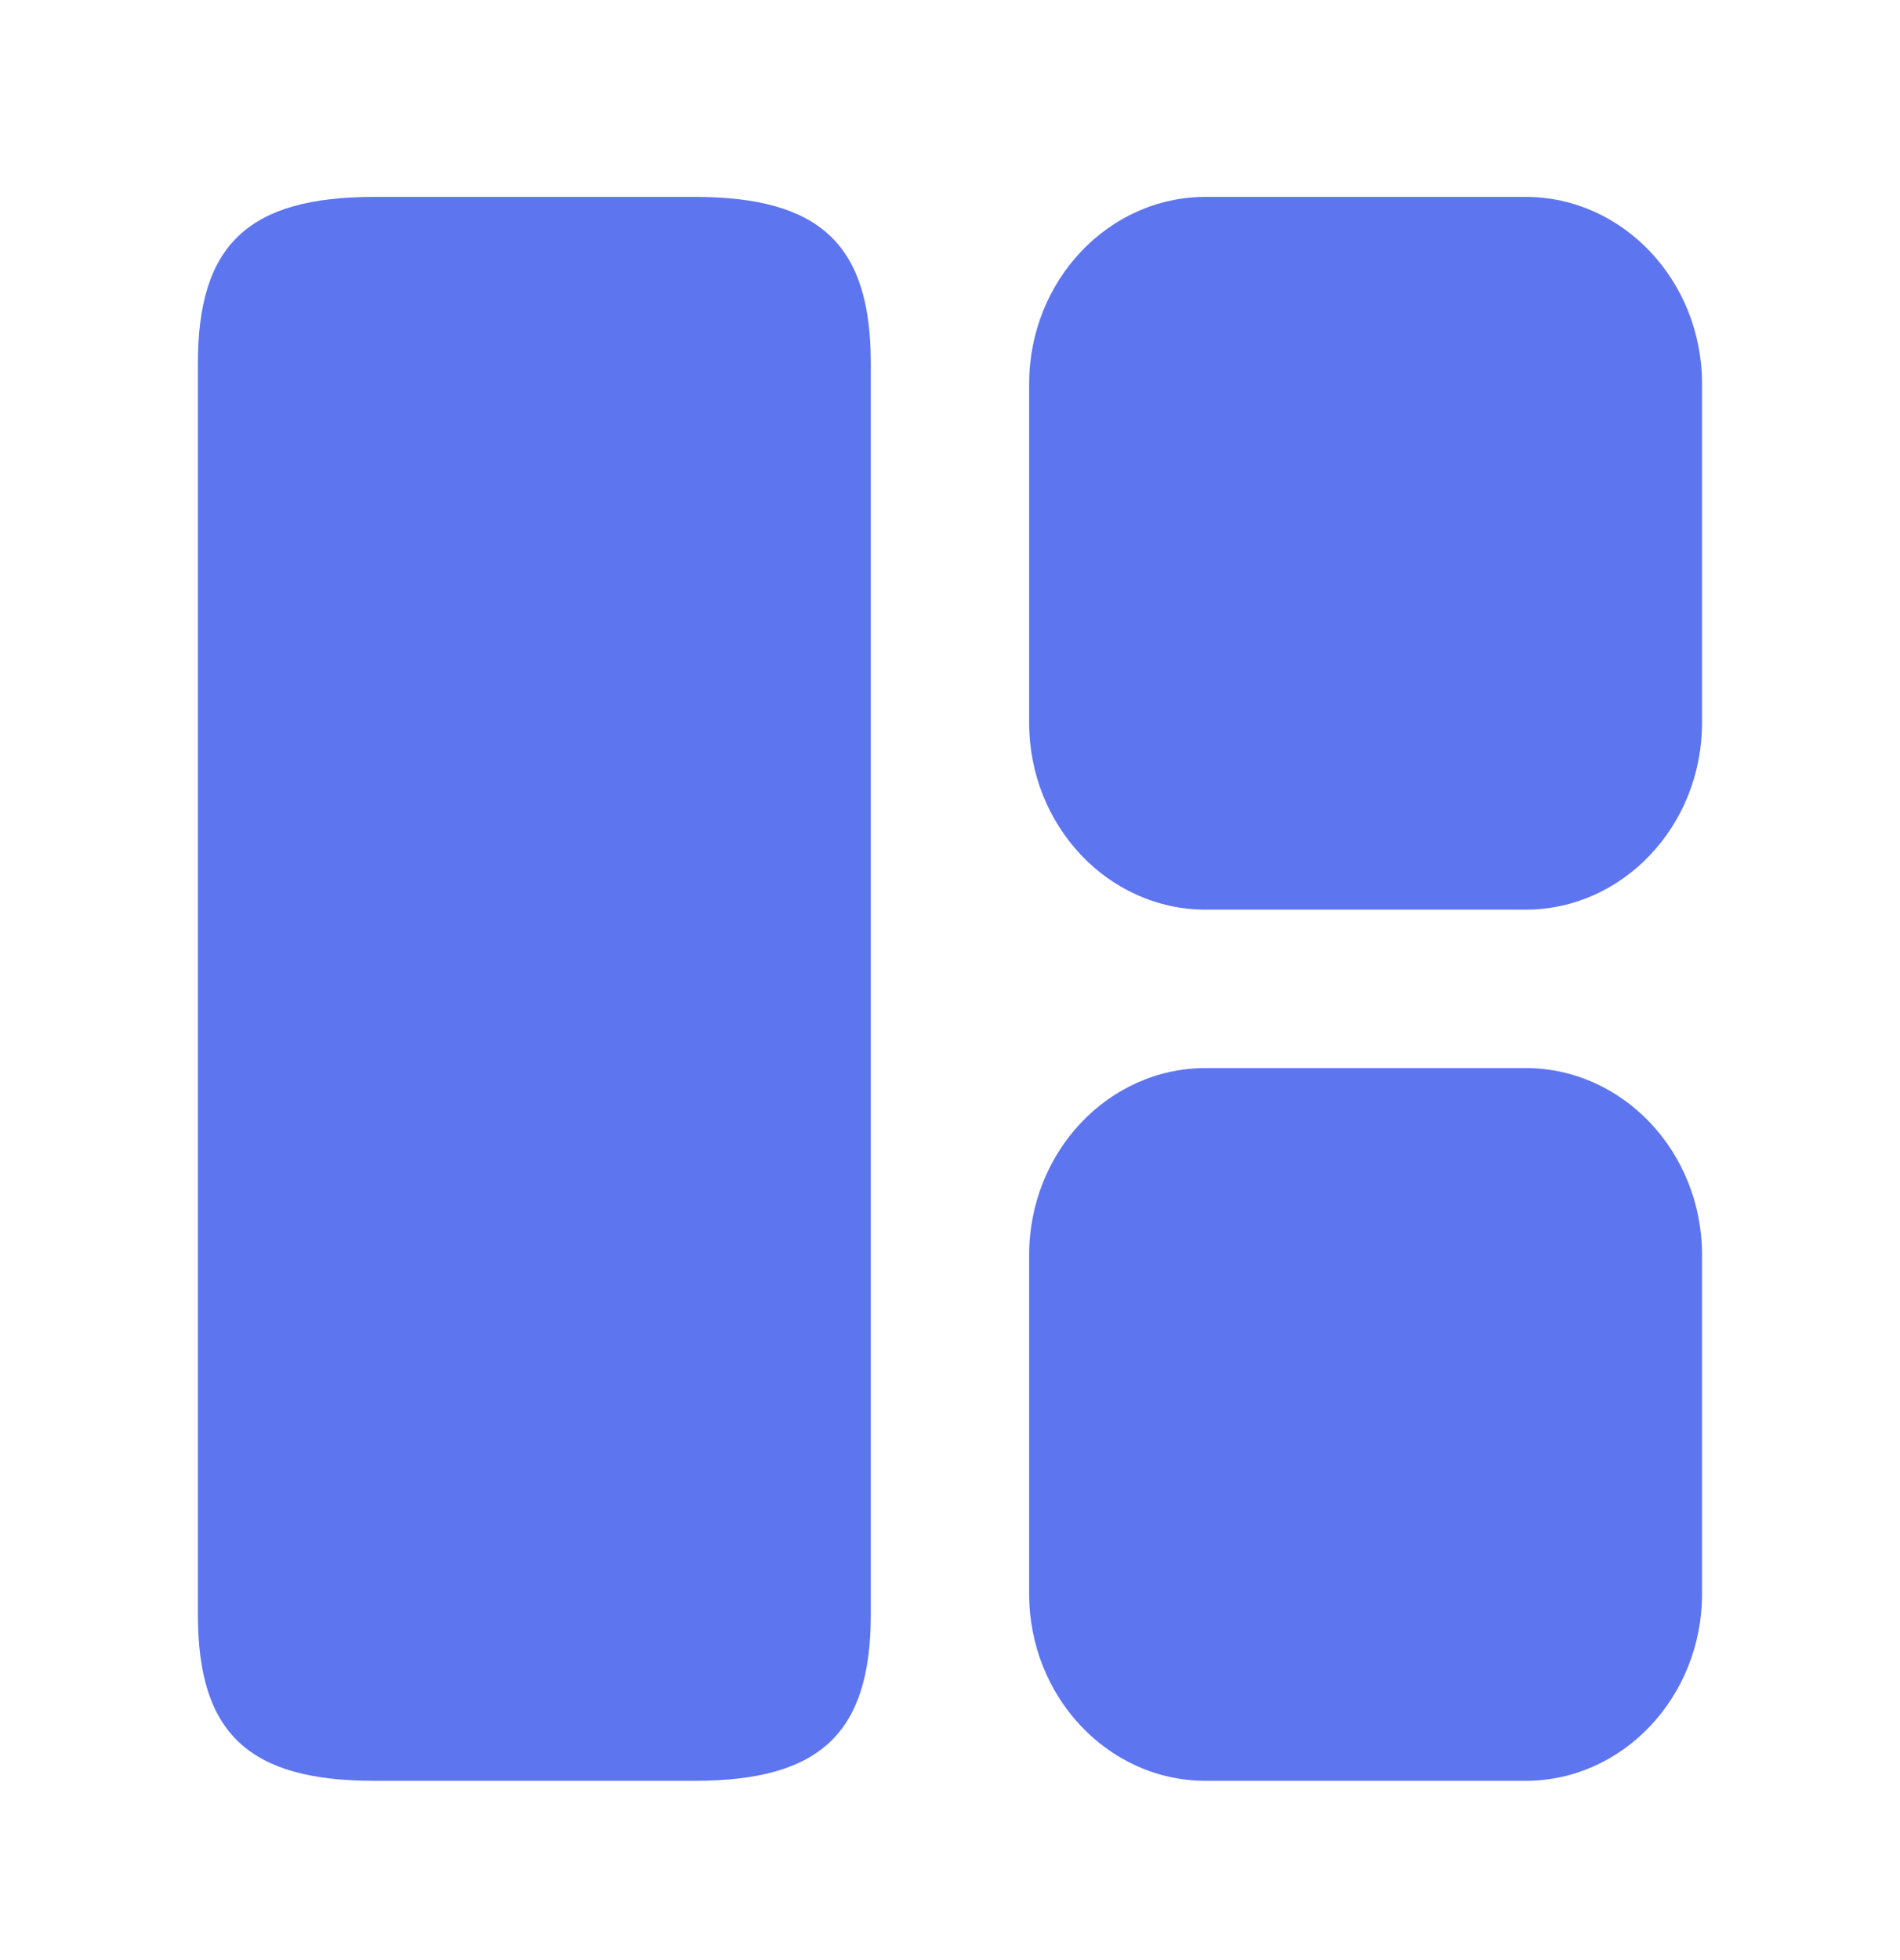 <svg width="32" height="33" viewBox="0 0 32 33" fill="none" xmlns="http://www.w3.org/2000/svg">
<g id="vuesax/bold/frame">
<g id="frame">
<path id="Vector" d="M14.666 27.182V6.115C14.666 4.115 13.813 3.315 11.693 3.315H6.306C4.186 3.315 3.333 4.115 3.333 6.115V27.182C3.333 29.182 4.186 29.982 6.306 29.982H11.693C13.813 29.982 14.666 29.182 14.666 27.182Z" fill="#5E75F0"/>
<path id="Vector_2" d="M28.666 26.835V21.128C28.666 19.395 27.333 17.982 25.693 17.982H20.306C18.666 17.982 17.333 19.395 17.333 21.128V26.835C17.333 28.568 18.666 29.982 20.306 29.982H25.693C27.333 29.982 28.666 28.568 28.666 26.835Z" fill="#5E75F0"/>
<path id="Vector_3" d="M28.666 12.168V6.462C28.666 4.729 27.333 3.315 25.693 3.315H20.306C18.666 3.315 17.333 4.729 17.333 6.462V12.168C17.333 13.902 18.666 15.315 20.306 15.315H25.693C27.333 15.315 28.666 13.902 28.666 12.168Z" fill="#5E75F0"/>
</g>
</g>
</svg>

